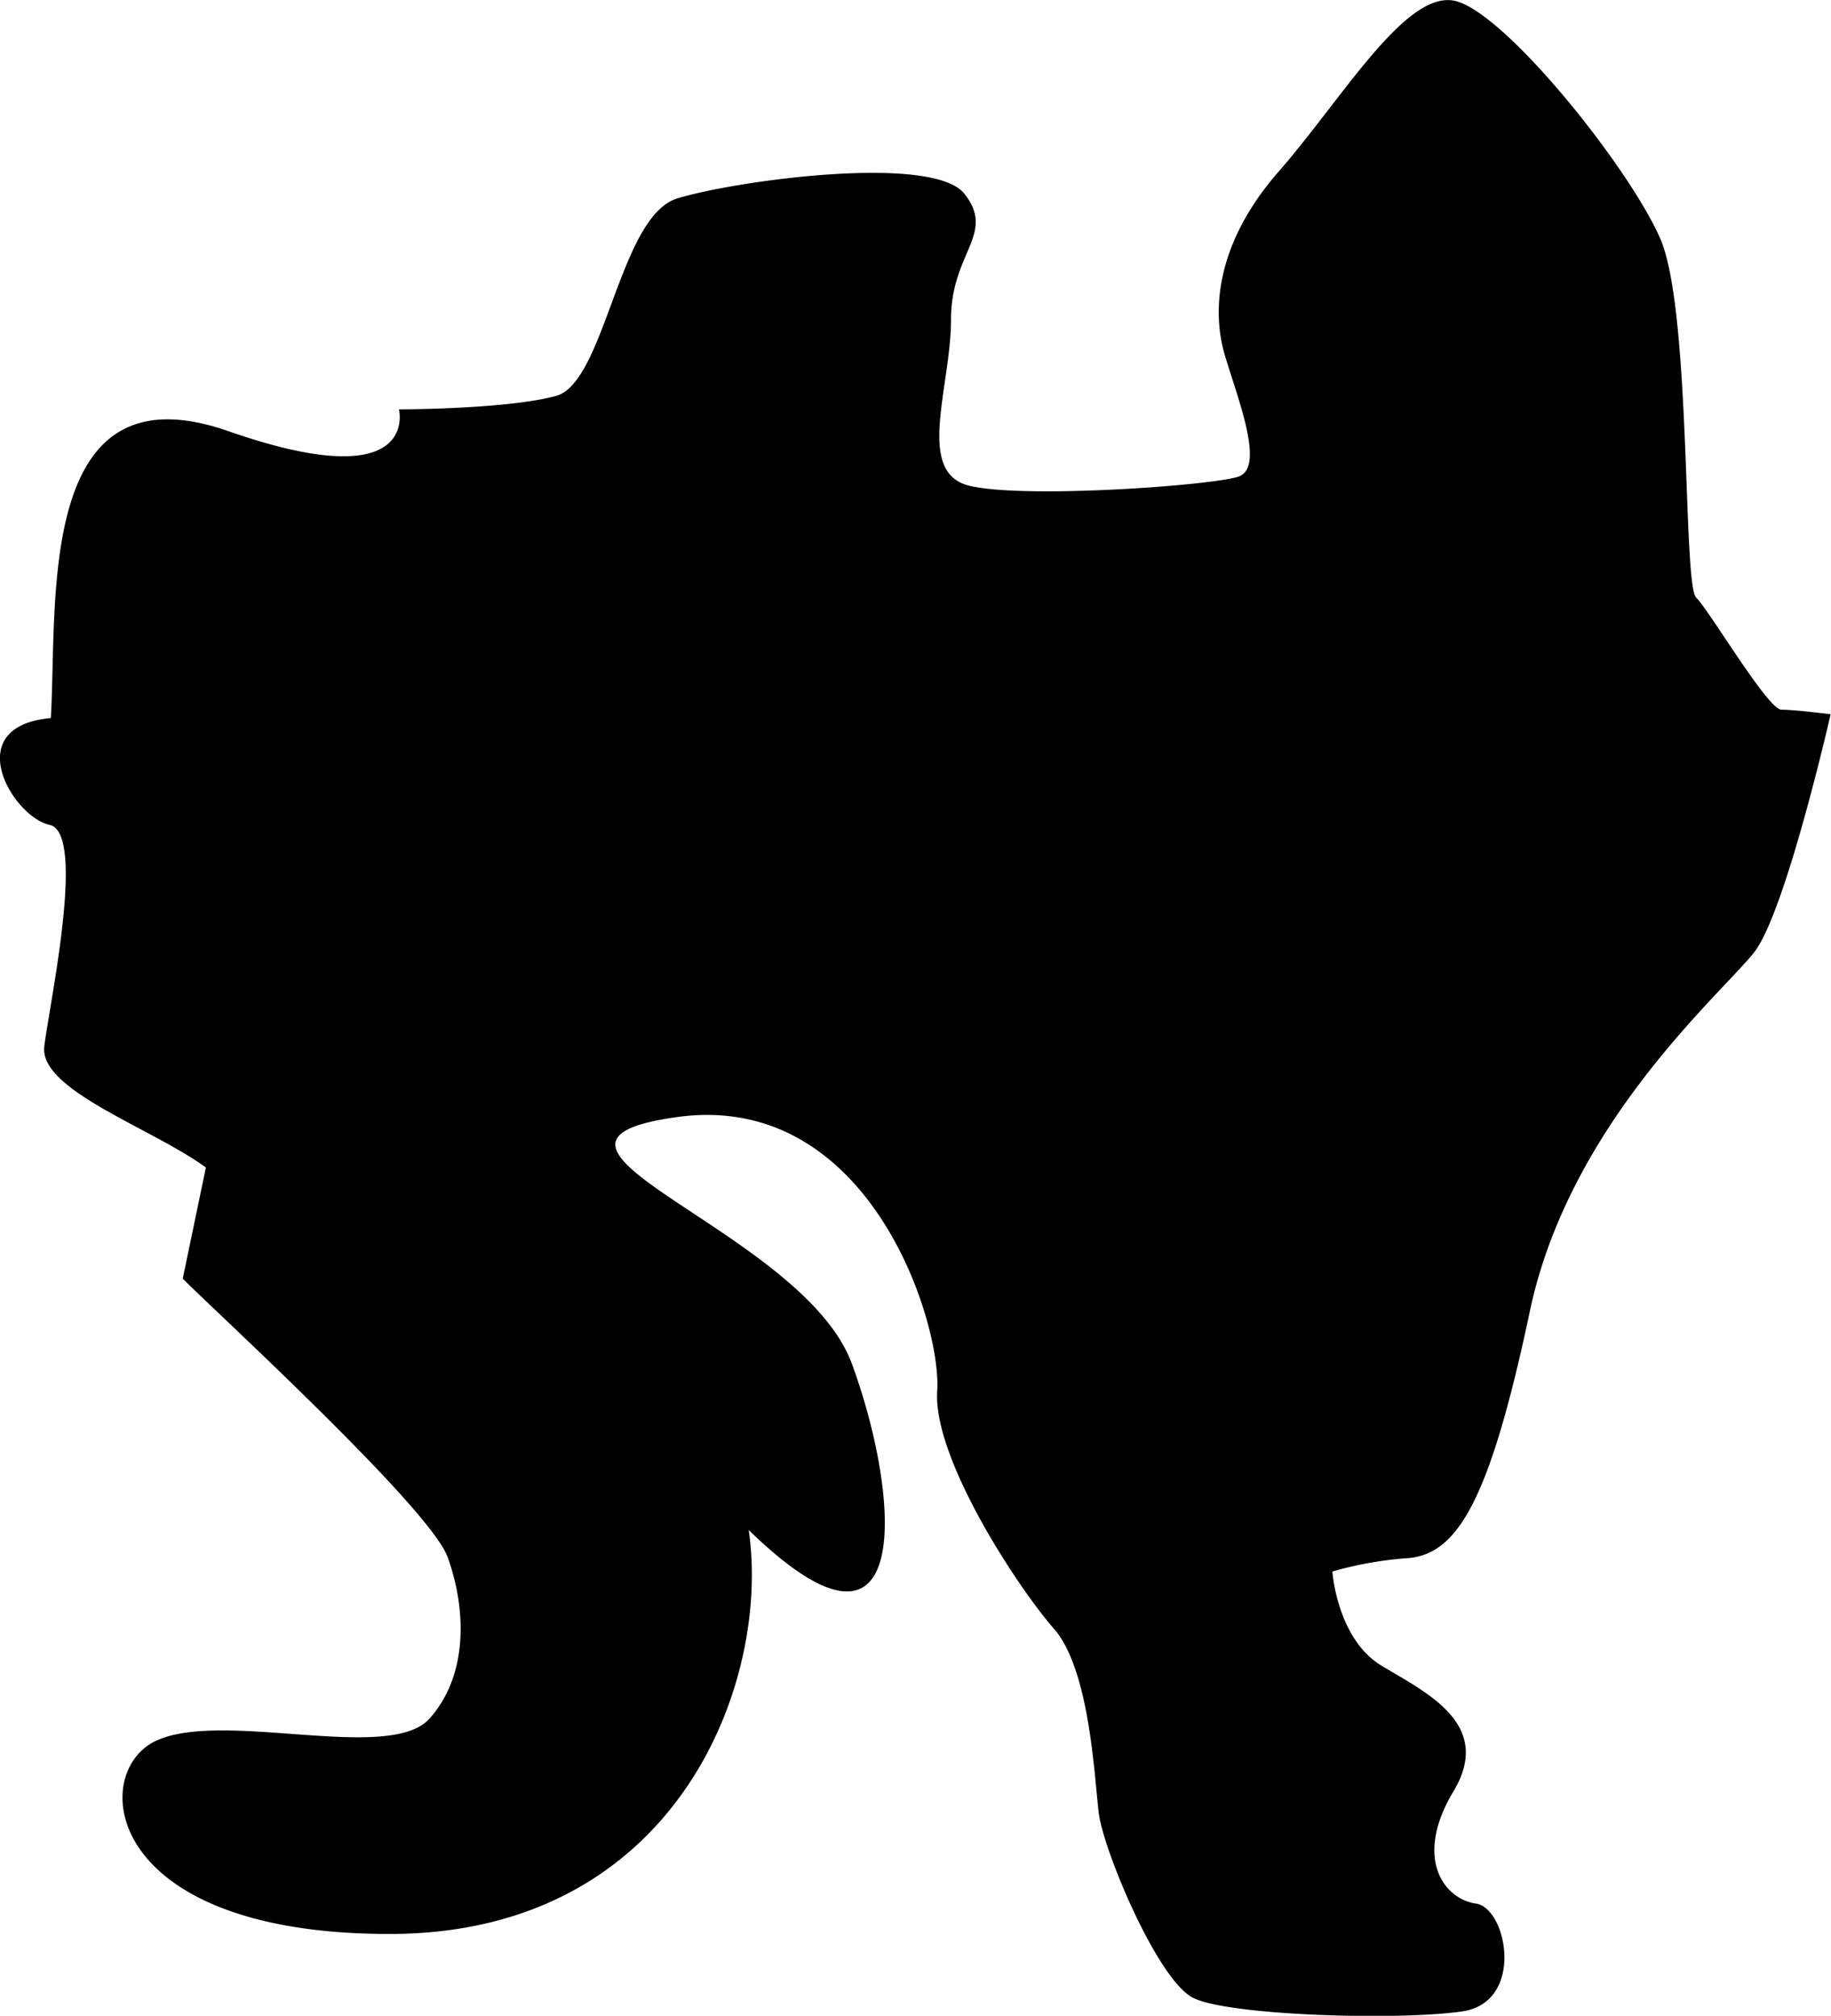 <svg id="Colors" xmlns="http://www.w3.org/2000/svg" fill="currentColor" viewBox="0 0 148.79 163.83">
    <g id="Europe">
        <path id="_5" data-name="5" class="cls-1"
            d="M946.6,481.62c-4.33-3.19-13.57-6.28-13.13-9.85s3.42-17.36.43-18-7.39-8,.1-8.68c.56-9.45-1.26-28.79,14.42-23.32S962.29,420,962.29,420s8.75,0,12.76-1.09,5.11-14.59,9.85-16.05,20.79-3.65,23.35-.37-1.1,4.74-1.1,10.22-2.91,12.4,1.46,13.49,19.7,0,21.89-.73,0-6.2-1.09-9.85-.73-9.12,4.37-14.95S1044,386.05,1048,386.78s14.23,13.49,16.78,19.33,1.82,28.09,2.92,29.18,5.83,9.12,6.93,9.12,4,.37,4,.37-3.65,16.05-6.2,19.33-15,13.86-18.24,29.18-5.84,19.7-9.85,20.07a30.1,30.1,0,0,0-6.2,1.09s.37,5.47,4,7.66,9.12,4.74,5.84,10.21-.73,8.76,1.82,9.12,4,8-1.09,8.76-19,.36-21.89-1.1-7.29-12-7.66-15-.73-11.67-3.65-15-9.85-13.86-9.48-19.33-5.47-24.44-21.16-22.25,10.22,9.12,14.23,20.06,5.11,26.63-8.39,13.5c1.82,12.4-5.84,32.83-29.18,32.83s-24.44-13.13-19-15.69,19,1.83,22.25-1.82,2.92-9.12,1.46-13.13-19-20.07-21.52-22.62Z"
            transform="translate(-929.87 -386.73)" />
    </g>
</svg>